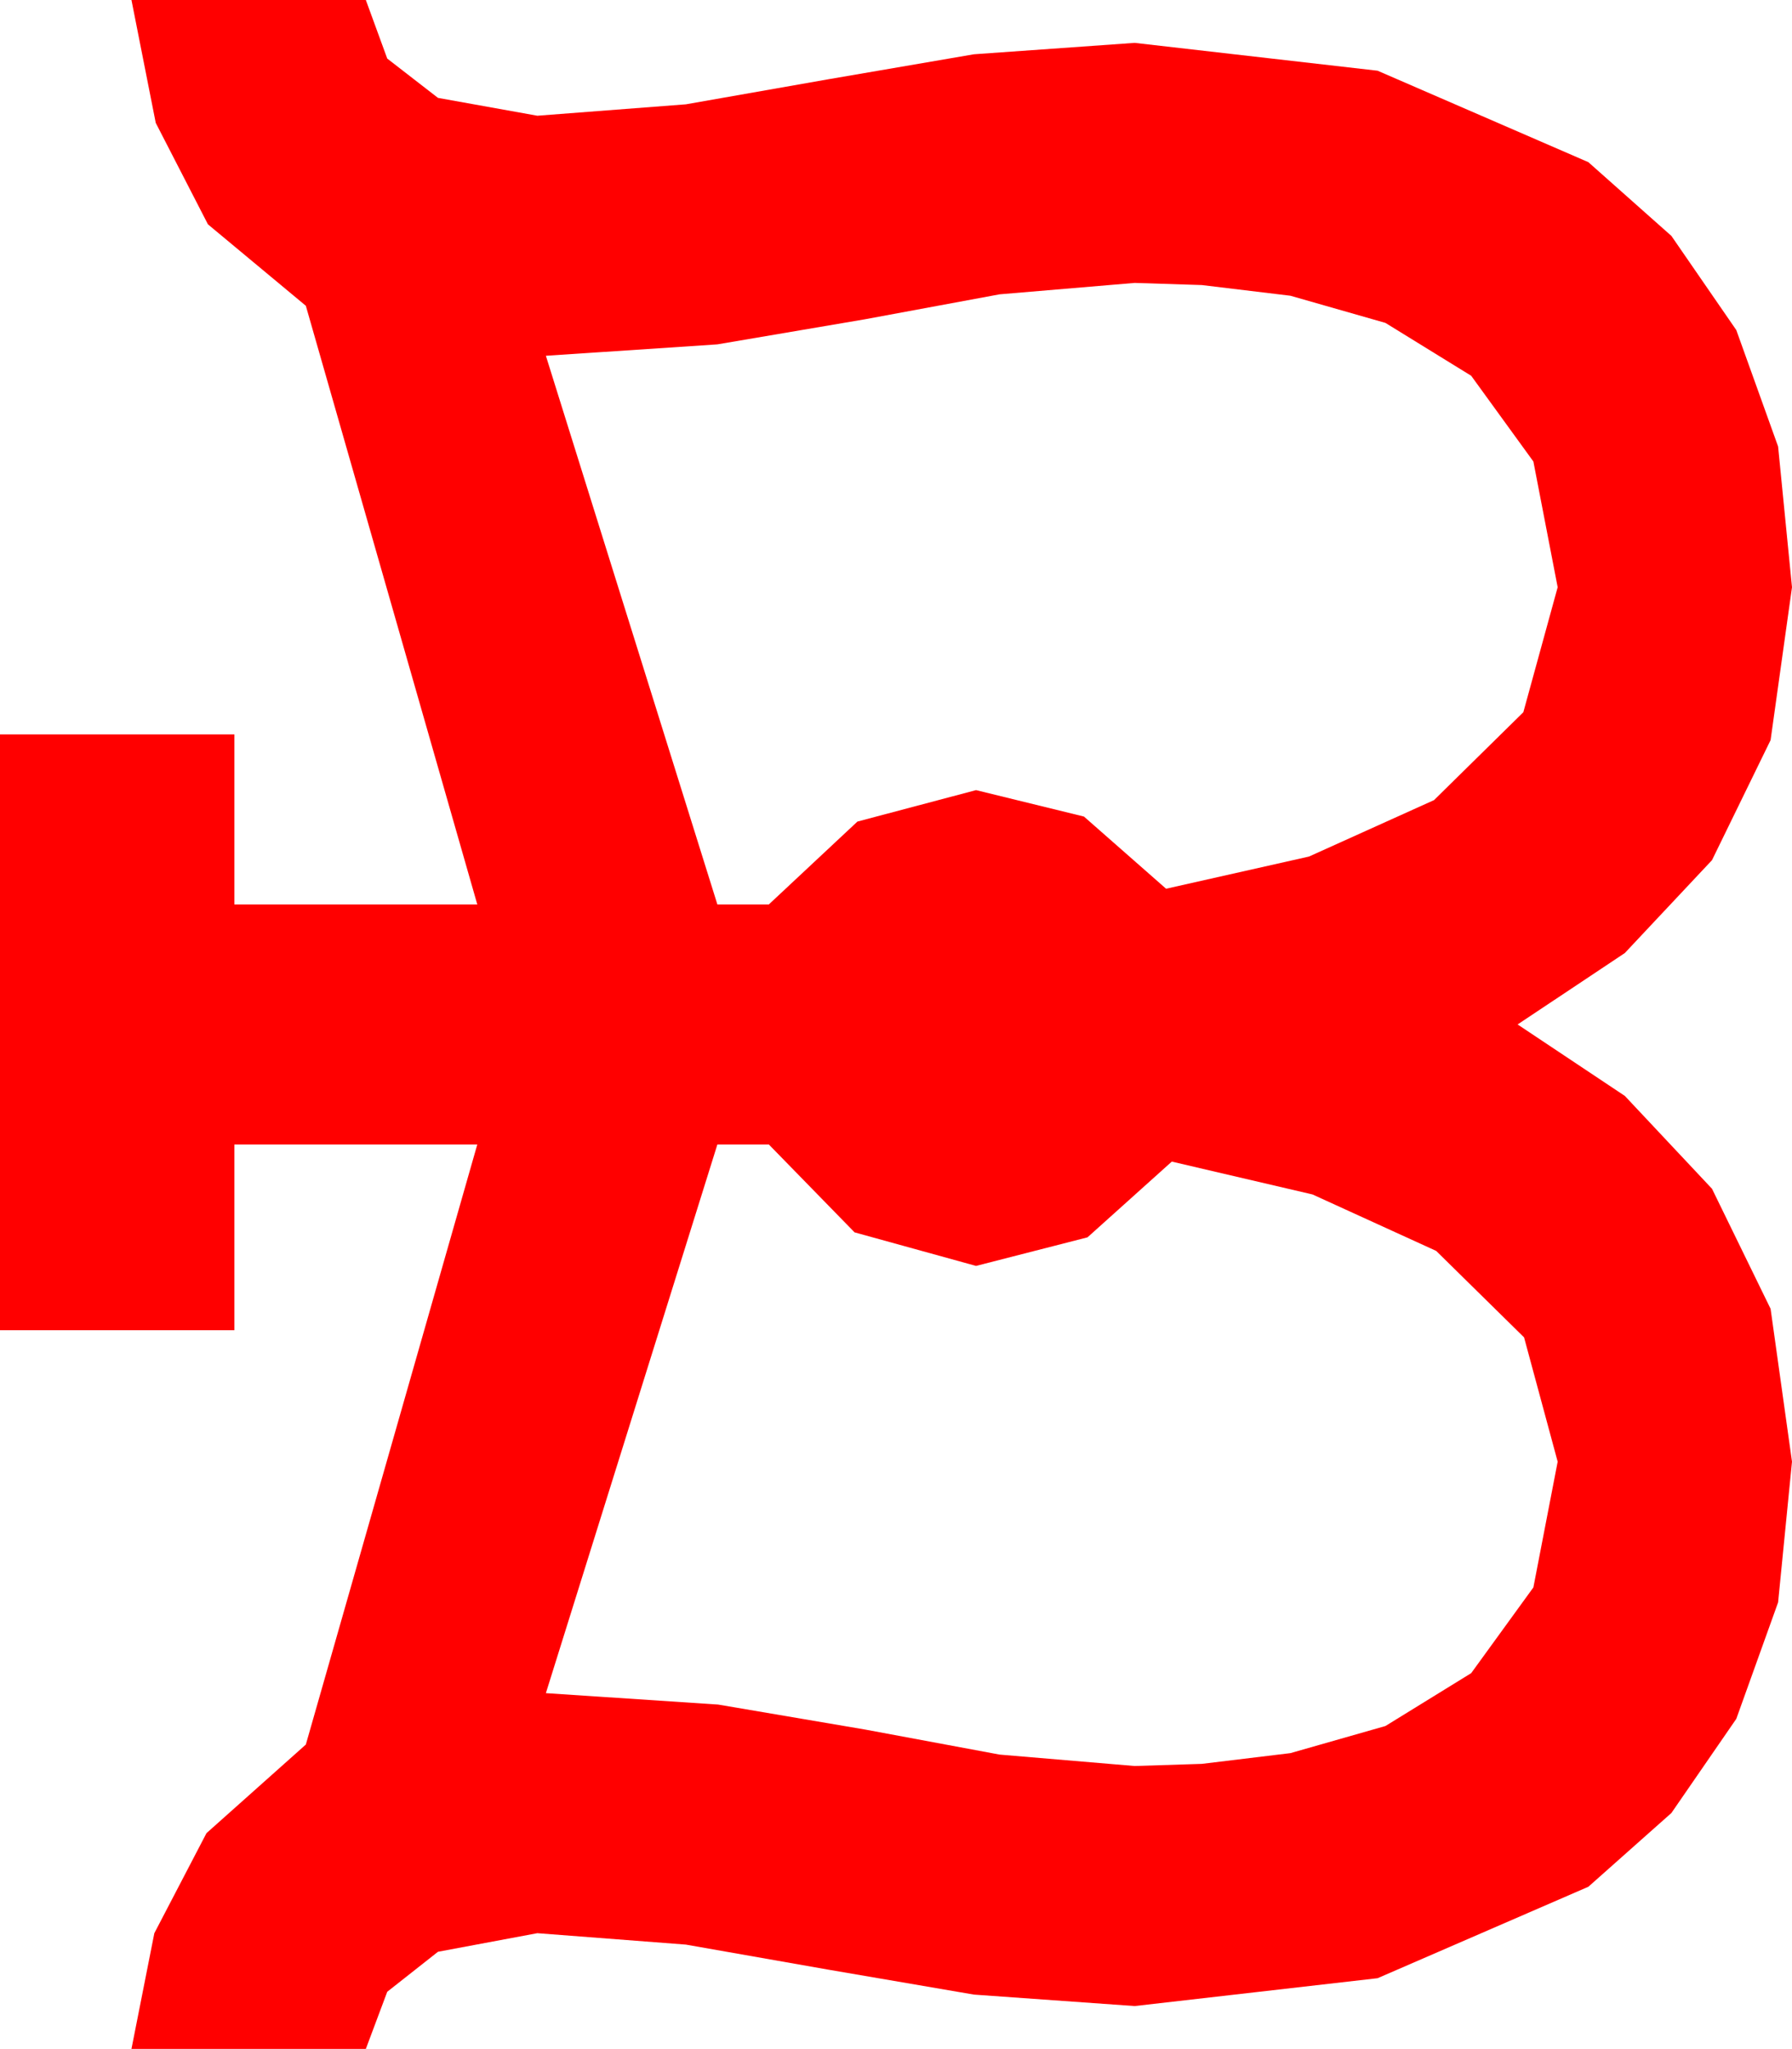 <?xml version="1.0" encoding="utf-8"?>
<!DOCTYPE svg PUBLIC "-//W3C//DTD SVG 1.1//EN" "http://www.w3.org/Graphics/SVG/1.1/DTD/svg11.dtd">
<svg width="36.738" height="42.012" xmlns="http://www.w3.org/2000/svg" xmlns:xlink="http://www.w3.org/1999/xlink" xmlns:xml="http://www.w3.org/XML/1998/namespace" version="1.1">
  <g>
    <g>
      <path style="fill:#FF0000;fill-opacity:1" d="M14.707,23.467L11.191,34.717 14.722,34.951 17.739,35.464 20.493,35.977 23.262,36.211 24.639,36.167 26.455,35.947 28.403,35.391 30.161,34.307 31.436,32.549 31.934,29.971 31.245,27.422 29.443,25.649 26.909,24.492 24.023,23.818 22.295,25.371 20.01,25.957 17.52,25.269 15.762,23.467 14.707,23.467z M23.262,5.801L20.493,6.035 17.725,6.548 14.707,7.061 11.191,7.295 14.707,18.545 15.762,18.545 17.578,16.846 20.01,16.201 22.222,16.743 23.906,18.223 26.836,17.563 29.399,16.406 31.23,14.604 31.934,12.041 31.436,9.463 30.161,7.705 28.403,6.621 26.455,6.064 24.639,5.845 23.262,5.801z M2.695,0L7.5,0 7.939,1.201 8.979,2.007 11.016,2.373 14.062,2.139 16.978,1.626 19.966,1.113 23.262,0.879 28.242,1.45 32.563,3.325 34.266,4.838 35.596,6.768 36.453,9.155 36.738,12.041 36.299,15.176 35.098,17.637 33.311,19.541 31.113,21.006 33.311,22.471 35.098,24.375 36.299,26.836 36.738,29.971 36.453,32.856 35.596,35.244 34.266,37.174 32.563,38.687 28.242,40.562 23.262,41.133 19.966,40.898 16.978,40.386 14.062,39.873 11.016,39.639 8.979,40.02 7.939,40.84 7.5,42.012 2.695,42.012 3.164,39.639 4.233,37.588 6.27,35.771 9.785,23.467 4.805,23.467 4.805,27.275 0,27.275 0,15.059 4.805,15.059 4.805,18.545 9.785,18.545 6.27,6.27 4.263,4.6 3.193,2.52 2.695,0z" />
    </g>
  </g>
</svg>